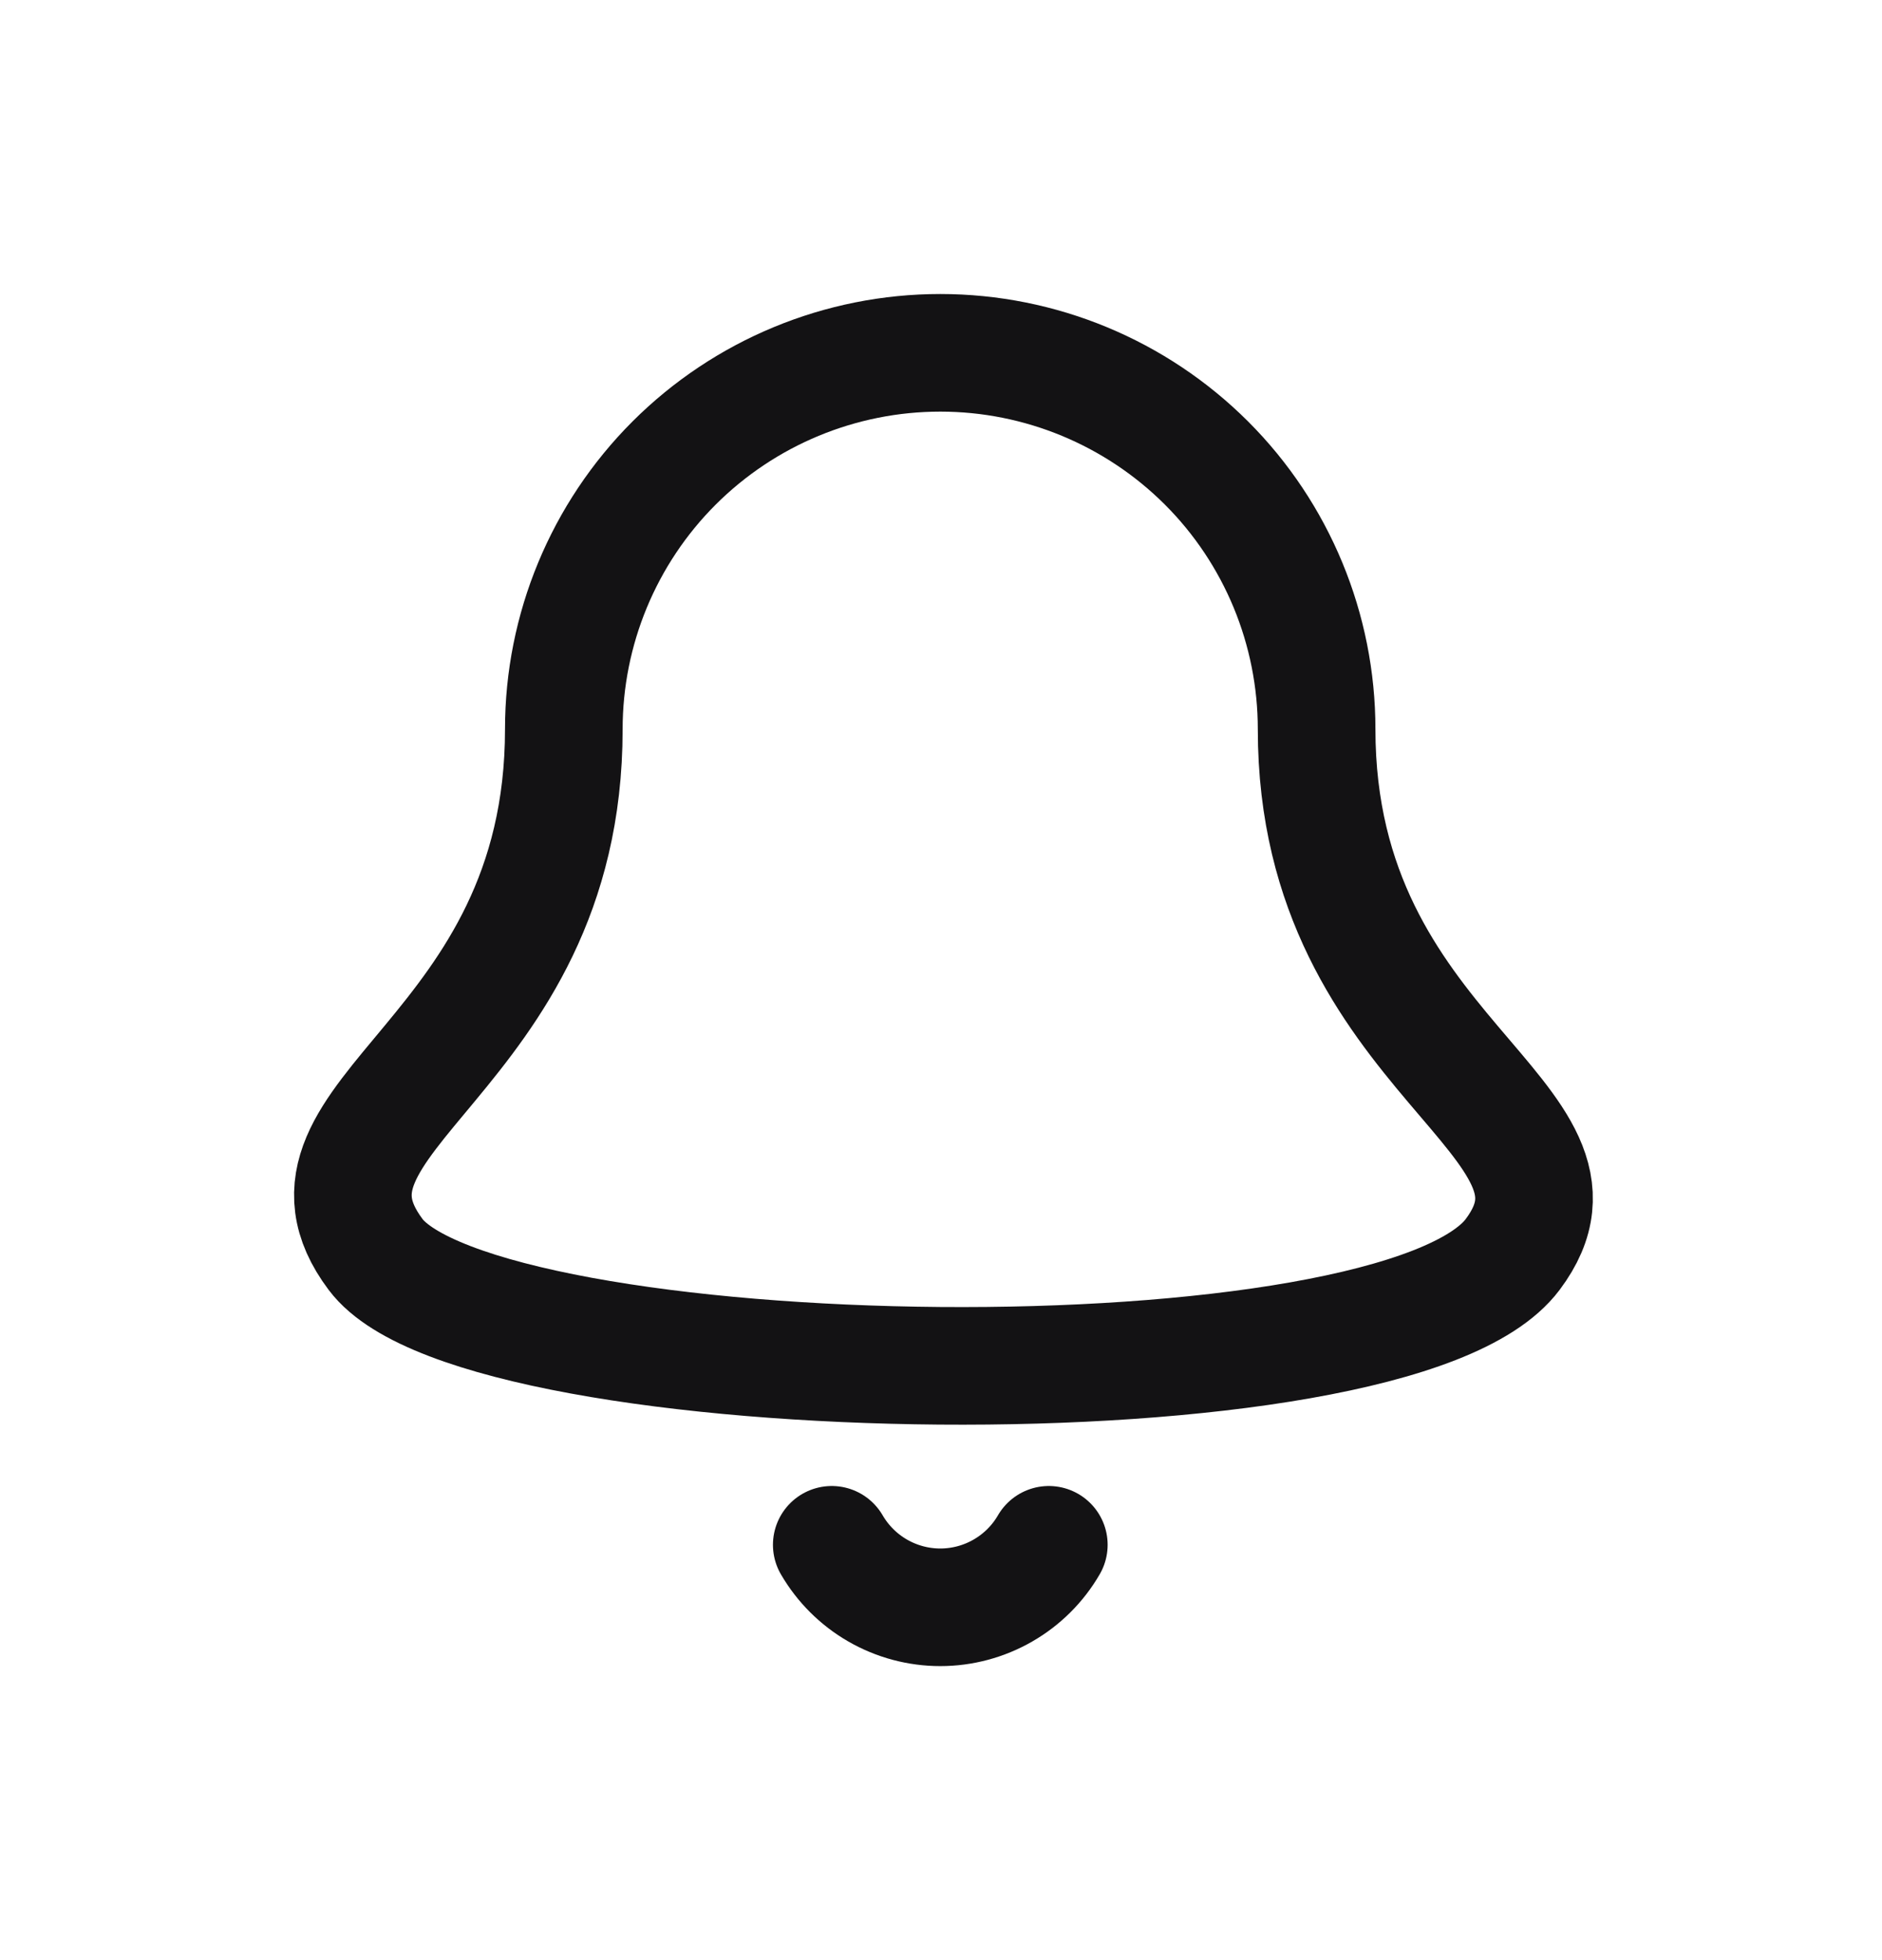 <svg width="24" height="25" viewBox="0 0 24 25" fill="none" xmlns="http://www.w3.org/2000/svg">
<path d="M13.375 19.703C13.235 19.945 13.033 20.146 12.79 20.286C12.547 20.426 12.271 20.5 11.991 20.5C11.711 20.5 11.435 20.426 11.192 20.286C10.949 20.146 10.748 19.945 10.607 19.703M16.79 9.301C16.79 8.028 16.286 6.806 15.386 5.906C14.485 5.006 13.264 4.5 11.991 4.5C10.718 4.5 9.497 5.006 8.596 5.906C7.696 6.806 7.19 8.028 7.19 9.301C7.19 13.5 3.45 14.214 4.79 16C6.129 17.786 17.79 18 19.29 16C20.595 14.26 16.79 13.5 16.79 9.301Z" stroke="#131214" stroke-width="1.5" stroke-linecap="round" stroke-linejoin="round"/>
</svg>
